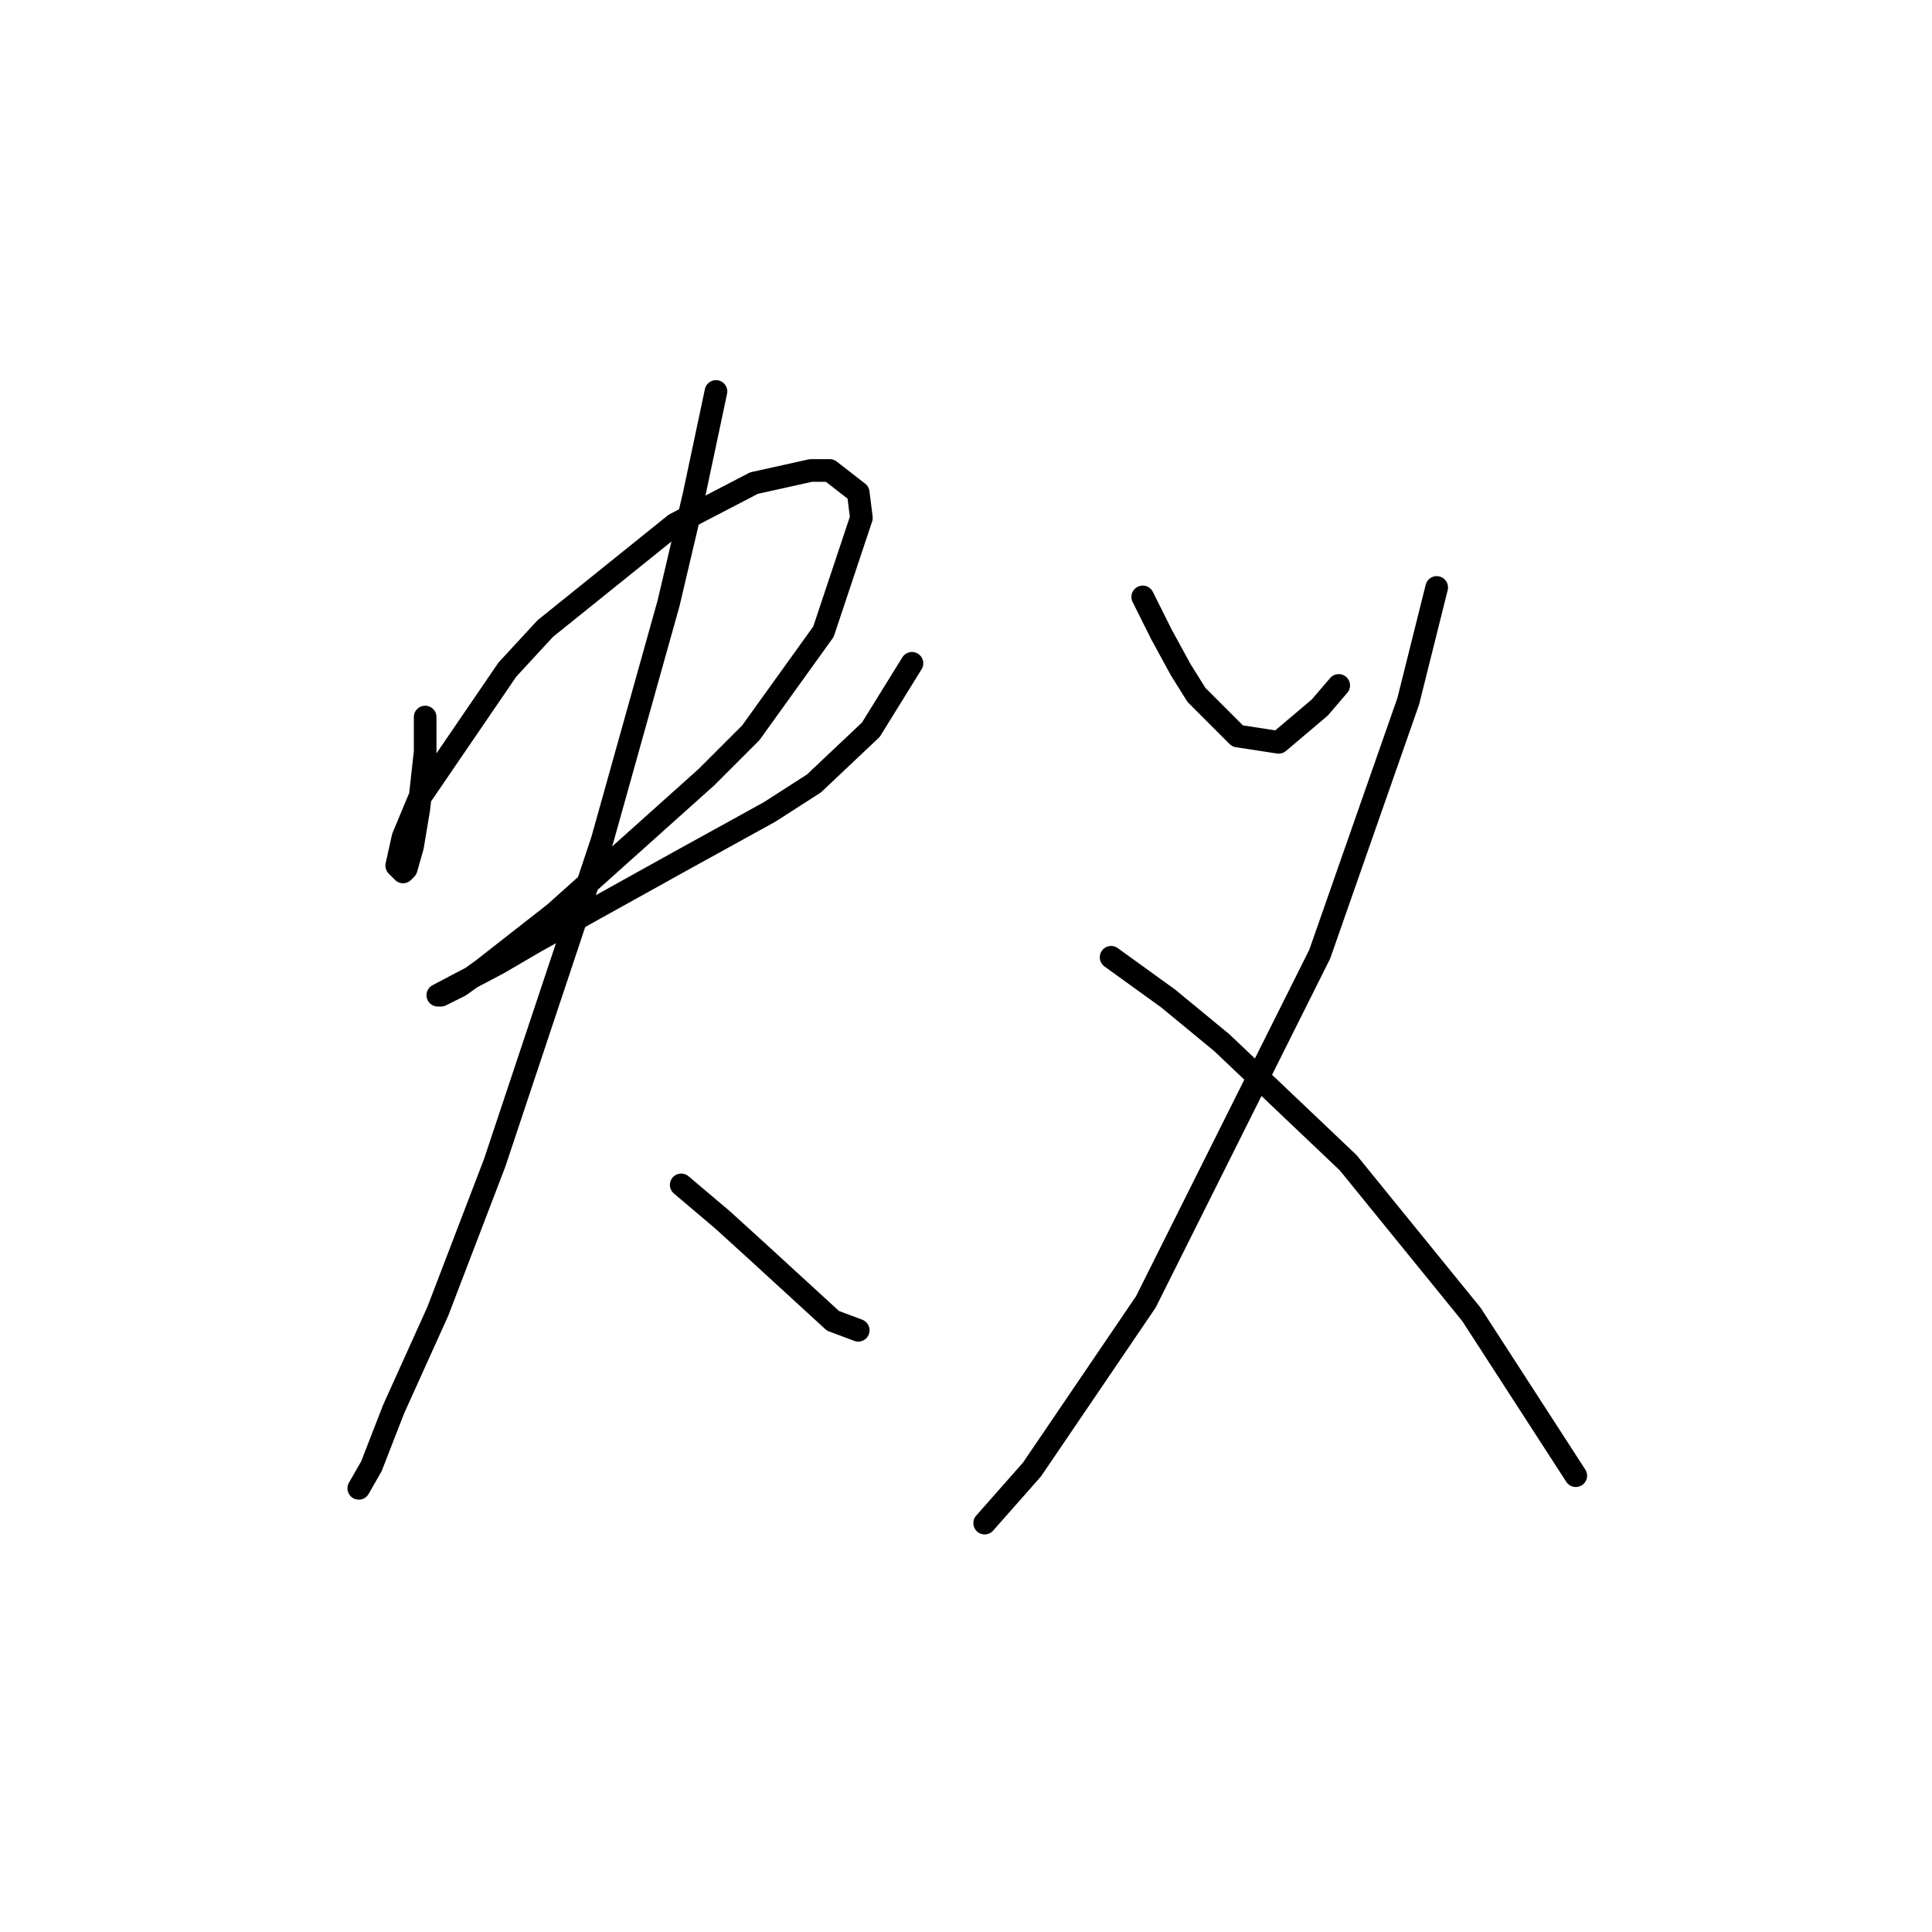 <?xml version="1.0" standalone="no"?>
    <svg width="256" height="256" xmlns="http://www.w3.org/2000/svg" version="1.1">
    <polyline stroke="black" stroke-width="3" stroke-linecap="round" fill="transparent" stroke-linejoin="round" points="56.336 95.012 56.336 99.619 55.499 107.159 54.661 112.185 53.823 115.117 53.404 115.536 52.567 114.698 53.404 110.928 55.499 105.902 67.227 88.729 72.253 83.284 89.426 69.462 99.897 64.016 107.437 62.341 109.95 62.341 113.72 65.273 114.139 68.624 109.112 83.703 99.479 97.106 93.615 102.97 73.51 120.981 63.876 128.52 60.944 130.615 58.431 131.871 58.012 131.871 65.97 127.683 70.996 124.751 89.845 114.279 101.992 107.578 107.856 103.808 115.395 96.687 120.84 87.891 120.84 87.891 " />
        <polyline stroke="black" stroke-width="3" stroke-linecap="round" fill="transparent" stroke-linejoin="round" points="94.871 51.87 91.939 65.692 88.588 79.933 79.792 111.347 65.551 154.071 58.012 173.757 52.148 186.741 49.216 194.281 47.54 197.213 47.54 197.213 " />
        <polyline stroke="black" stroke-width="3" stroke-linecap="round" fill="transparent" stroke-linejoin="round" points="90.264 157.003 95.709 161.61 100.316 165.799 110.369 175.013 113.72 176.27 113.72 176.27 " />
        <polyline stroke="black" stroke-width="3" stroke-linecap="round" fill="transparent" stroke-linejoin="round" points="151.417 79.095 153.93 84.122 156.443 88.729 158.537 92.08 163.983 97.525 169.428 98.363 174.873 93.755 177.386 90.823 177.386 90.823 " />
        <polyline stroke="black" stroke-width="3" stroke-linecap="round" fill="transparent" stroke-linejoin="round" points="190.37 77.839 186.601 92.918 174.873 126.426 151.836 172.5 136.757 194.7 130.474 201.82 130.474 201.82 " />
        <polyline stroke="black" stroke-width="3" stroke-linecap="round" fill="transparent" stroke-linejoin="round" points="147.228 126.845 154.768 132.29 161.888 138.154 178.642 154.071 194.978 174.176 208.8 195.537 208.8 195.537 " />
        </svg>